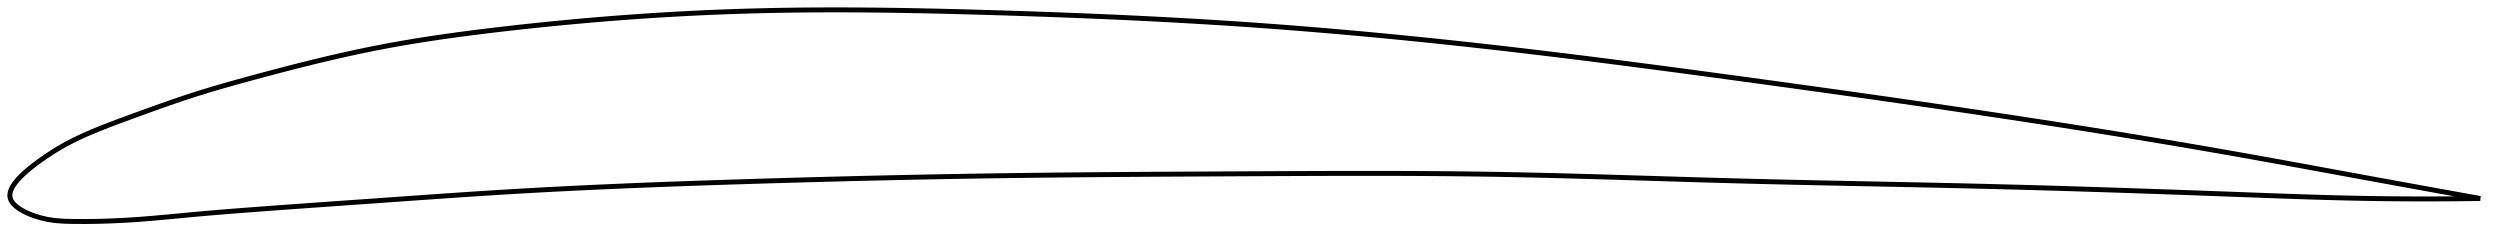 <?xml version="1.0" encoding="utf-8" ?>
<svg baseProfile="full" height="97.681" version="1.1" width="1012.178" xmlns="http://www.w3.org/2000/svg" xmlns:ev="http://www.w3.org/2001/xml-events" xmlns:xlink="http://www.w3.org/1999/xlink"><defs /><polygon fill="none" points="1004.178,80.36 1001.337,79.849 997.896,79.228 994.26,78.572 990.407,77.875 986.313,77.133 981.951,76.342 977.294,75.496 972.317,74.59 967,73.62 961.335,72.585 955.339,71.486 949.092,70.34 942.933,69.208 936.871,68.095 930.836,66.99 924.776,65.885 918.652,64.774 912.435,63.656 906.14,62.534 899.913,61.437 893.762,60.366 887.667,59.318 881.611,58.288 875.58,57.273 869.562,56.272 863.546,55.281 857.523,54.3 851.485,53.326 845.425,52.358 839.337,51.395 833.217,50.437 827.063,49.481 820.871,48.529 814.642,47.58 808.377,46.633 802.079,45.689 795.752,44.748 789.404,43.811 783.059,42.882 776.727,41.962 770.402,41.049 764.081,40.143 757.761,39.243 751.439,38.349 745.114,37.459 738.782,36.574 732.442,35.692 726.093,34.814 719.735,33.939 713.374,33.067 707.022,32.2 700.678,31.338 694.341,30.481 688.011,29.629 681.686,28.783 675.366,27.943 669.051,27.111 662.739,26.286 656.43,25.47 650.124,24.663 643.82,23.866 637.519,23.079 631.22,22.304 624.922,21.54 618.627,20.789 612.333,20.051 606.043,19.328 599.754,18.619 593.469,17.925 587.187,17.247 580.908,16.584 574.633,15.939 568.362,15.31 562.093,14.698 555.828,14.103 549.565,13.526 543.304,12.967 537.044,12.426 530.784,11.904 524.524,11.4 518.262,10.916 511.998,10.451 505.729,10.006 499.454,9.581 493.172,9.175 486.882,8.788 480.582,8.42 474.272,8.069 467.952,7.735 461.622,7.417 455.282,7.115 448.933,6.828 442.575,6.555 436.211,6.296 429.842,6.05 423.47,5.817 417.097,5.595 410.726,5.384 404.361,5.184 398.005,4.994 391.66,4.816 385.33,4.651 379.017,4.5 372.722,4.366 366.446,4.251 360.189,4.155 353.949,4.08 347.728,4.029 341.522,4.001 335.329,4.0 329.148,4.026 322.974,4.081 316.805,4.166 310.636,4.284 304.462,4.436 298.278,4.623 292.08,4.847 285.862,5.107 279.622,5.404 273.359,5.737 267.072,6.107 260.763,6.514 254.433,6.958 248.088,7.438 241.732,7.953 235.374,8.504 229.022,9.088 222.687,9.705 216.38,10.352 210.113,11.027 203.9,11.729 197.754,12.455 191.685,13.208 185.695,13.993 179.781,14.815 173.932,15.679 168.135,16.594 162.369,17.566 156.611,18.605 150.831,19.723 144.994,20.927 139.071,22.222 133.046,23.607 126.92,25.077 120.714,26.623 114.499,28.219 108.302,29.851 102.226,31.482 96.357,33.088 90.71,34.679 85.227,36.286 79.8,37.955 74.257,39.756 68.403,41.754 62.533,43.832 56.693,45.945 50.867,48.073 45.837,49.946 41.494,51.625 37.605,53.208 33.977,54.781 30.431,56.438 26.709,58.349 22.451,60.816 18.49,63.404 15.649,65.417 13.578,66.97 11.971,68.245 10.665,69.345 9.569,70.324 8.634,71.215 7.827,72.038 7.125,72.806 6.515,73.531 5.984,74.218 5.526,74.875 5.134,75.505 4.803,76.111 4.531,76.697 4.316,77.266 4.156,77.819 4.05,78.358 4.0,78.886 4.006,79.402 4.069,79.91 4.193,80.411 4.381,80.905 4.632,81.395 4.947,81.883 5.328,82.369 5.776,82.856 6.296,83.344 6.894,83.837 7.576,84.334 8.353,84.839 9.239,85.354 10.252,85.881 11.422,86.424 12.79,86.986 14.419,87.57 16.411,88.173 18.907,88.766 22.12,89.276 26.111,89.581 30.465,89.675 35.004,89.681 39.777,89.611 44.825,89.457 50.173,89.208 55.798,88.853 61.621,88.395 67.567,87.861 73.579,87.291 79.635,86.723 85.745,86.186 91.923,85.677 98.173,85.188 104.489,84.711 110.857,84.24 117.258,83.775 123.65,83.316 130.033,82.863 136.416,82.412 142.807,81.963 149.209,81.512 155.599,81.06 161.973,80.608 168.33,80.158 174.673,79.711 181.002,79.272 187.318,78.843 193.625,78.425 199.924,78.022 206.217,77.636 212.507,77.268 218.796,76.918 225.087,76.585 231.382,76.266 237.681,75.963 243.986,75.673 250.299,75.397 256.621,75.132 262.951,74.879 269.29,74.636 275.638,74.403 281.995,74.179 288.361,73.964 294.735,73.755 301.115,73.553 307.5,73.357 313.889,73.167 320.28,72.982 326.672,72.803 333.064,72.63 339.455,72.463 345.845,72.303 352.232,72.149 358.617,72.002 364.999,71.862 371.378,71.729 377.755,71.603 384.129,71.484 390.502,71.373 396.874,71.269 403.246,71.173 409.619,71.084 415.994,71.003 422.372,70.929 428.754,70.861 435.14,70.799 441.531,70.742 447.927,70.69 454.329,70.643 460.735,70.599 467.146,70.558 473.561,70.52 479.98,70.484 486.401,70.45 492.825,70.417 499.248,70.385 505.671,70.353 512.091,70.321 518.506,70.29 524.917,70.261 531.321,70.236 537.718,70.216 544.106,70.202 550.486,70.194 556.857,70.194 563.219,70.204 569.572,70.224 575.916,70.255 582.251,70.299 588.579,70.356 594.899,70.428 601.213,70.515 607.523,70.619 613.828,70.739 620.13,70.874 626.432,71.022 632.732,71.181 639.033,71.35 645.336,71.527 651.642,71.711 657.951,71.899 664.264,72.09 670.582,72.283 676.907,72.476 683.237,72.666 689.575,72.854 695.921,73.036 702.274,73.211 708.637,73.378 715.008,73.536 721.389,73.687 727.778,73.832 734.176,73.972 740.581,74.107 746.993,74.239 753.41,74.37 759.831,74.5 766.254,74.63 772.676,74.761 779.095,74.894 785.508,75.032 791.913,75.173 798.307,75.32 804.685,75.474 811.044,75.635 817.382,75.802 823.696,75.976 829.987,76.156 836.256,76.342 842.503,76.533 848.733,76.729 854.949,76.929 861.156,77.134 867.359,77.344 873.567,77.557 879.786,77.775 886.027,77.998 892.299,78.224 898.616,78.455 904.992,78.691 911.379,78.929 917.691,79.161 923.939,79.386 930.149,79.599 936.36,79.798 942.627,79.981 948.996,80.146 955.223,80.281 961.169,80.384 966.795,80.458 972.089,80.506 977.059,80.533 981.724,80.542 986.107,80.535 990.232,80.516 994.123,80.487 997.803,80.449 1001.292,80.404 1004.178,80.36" stroke="black" stroke-width="2.0" /></svg>
